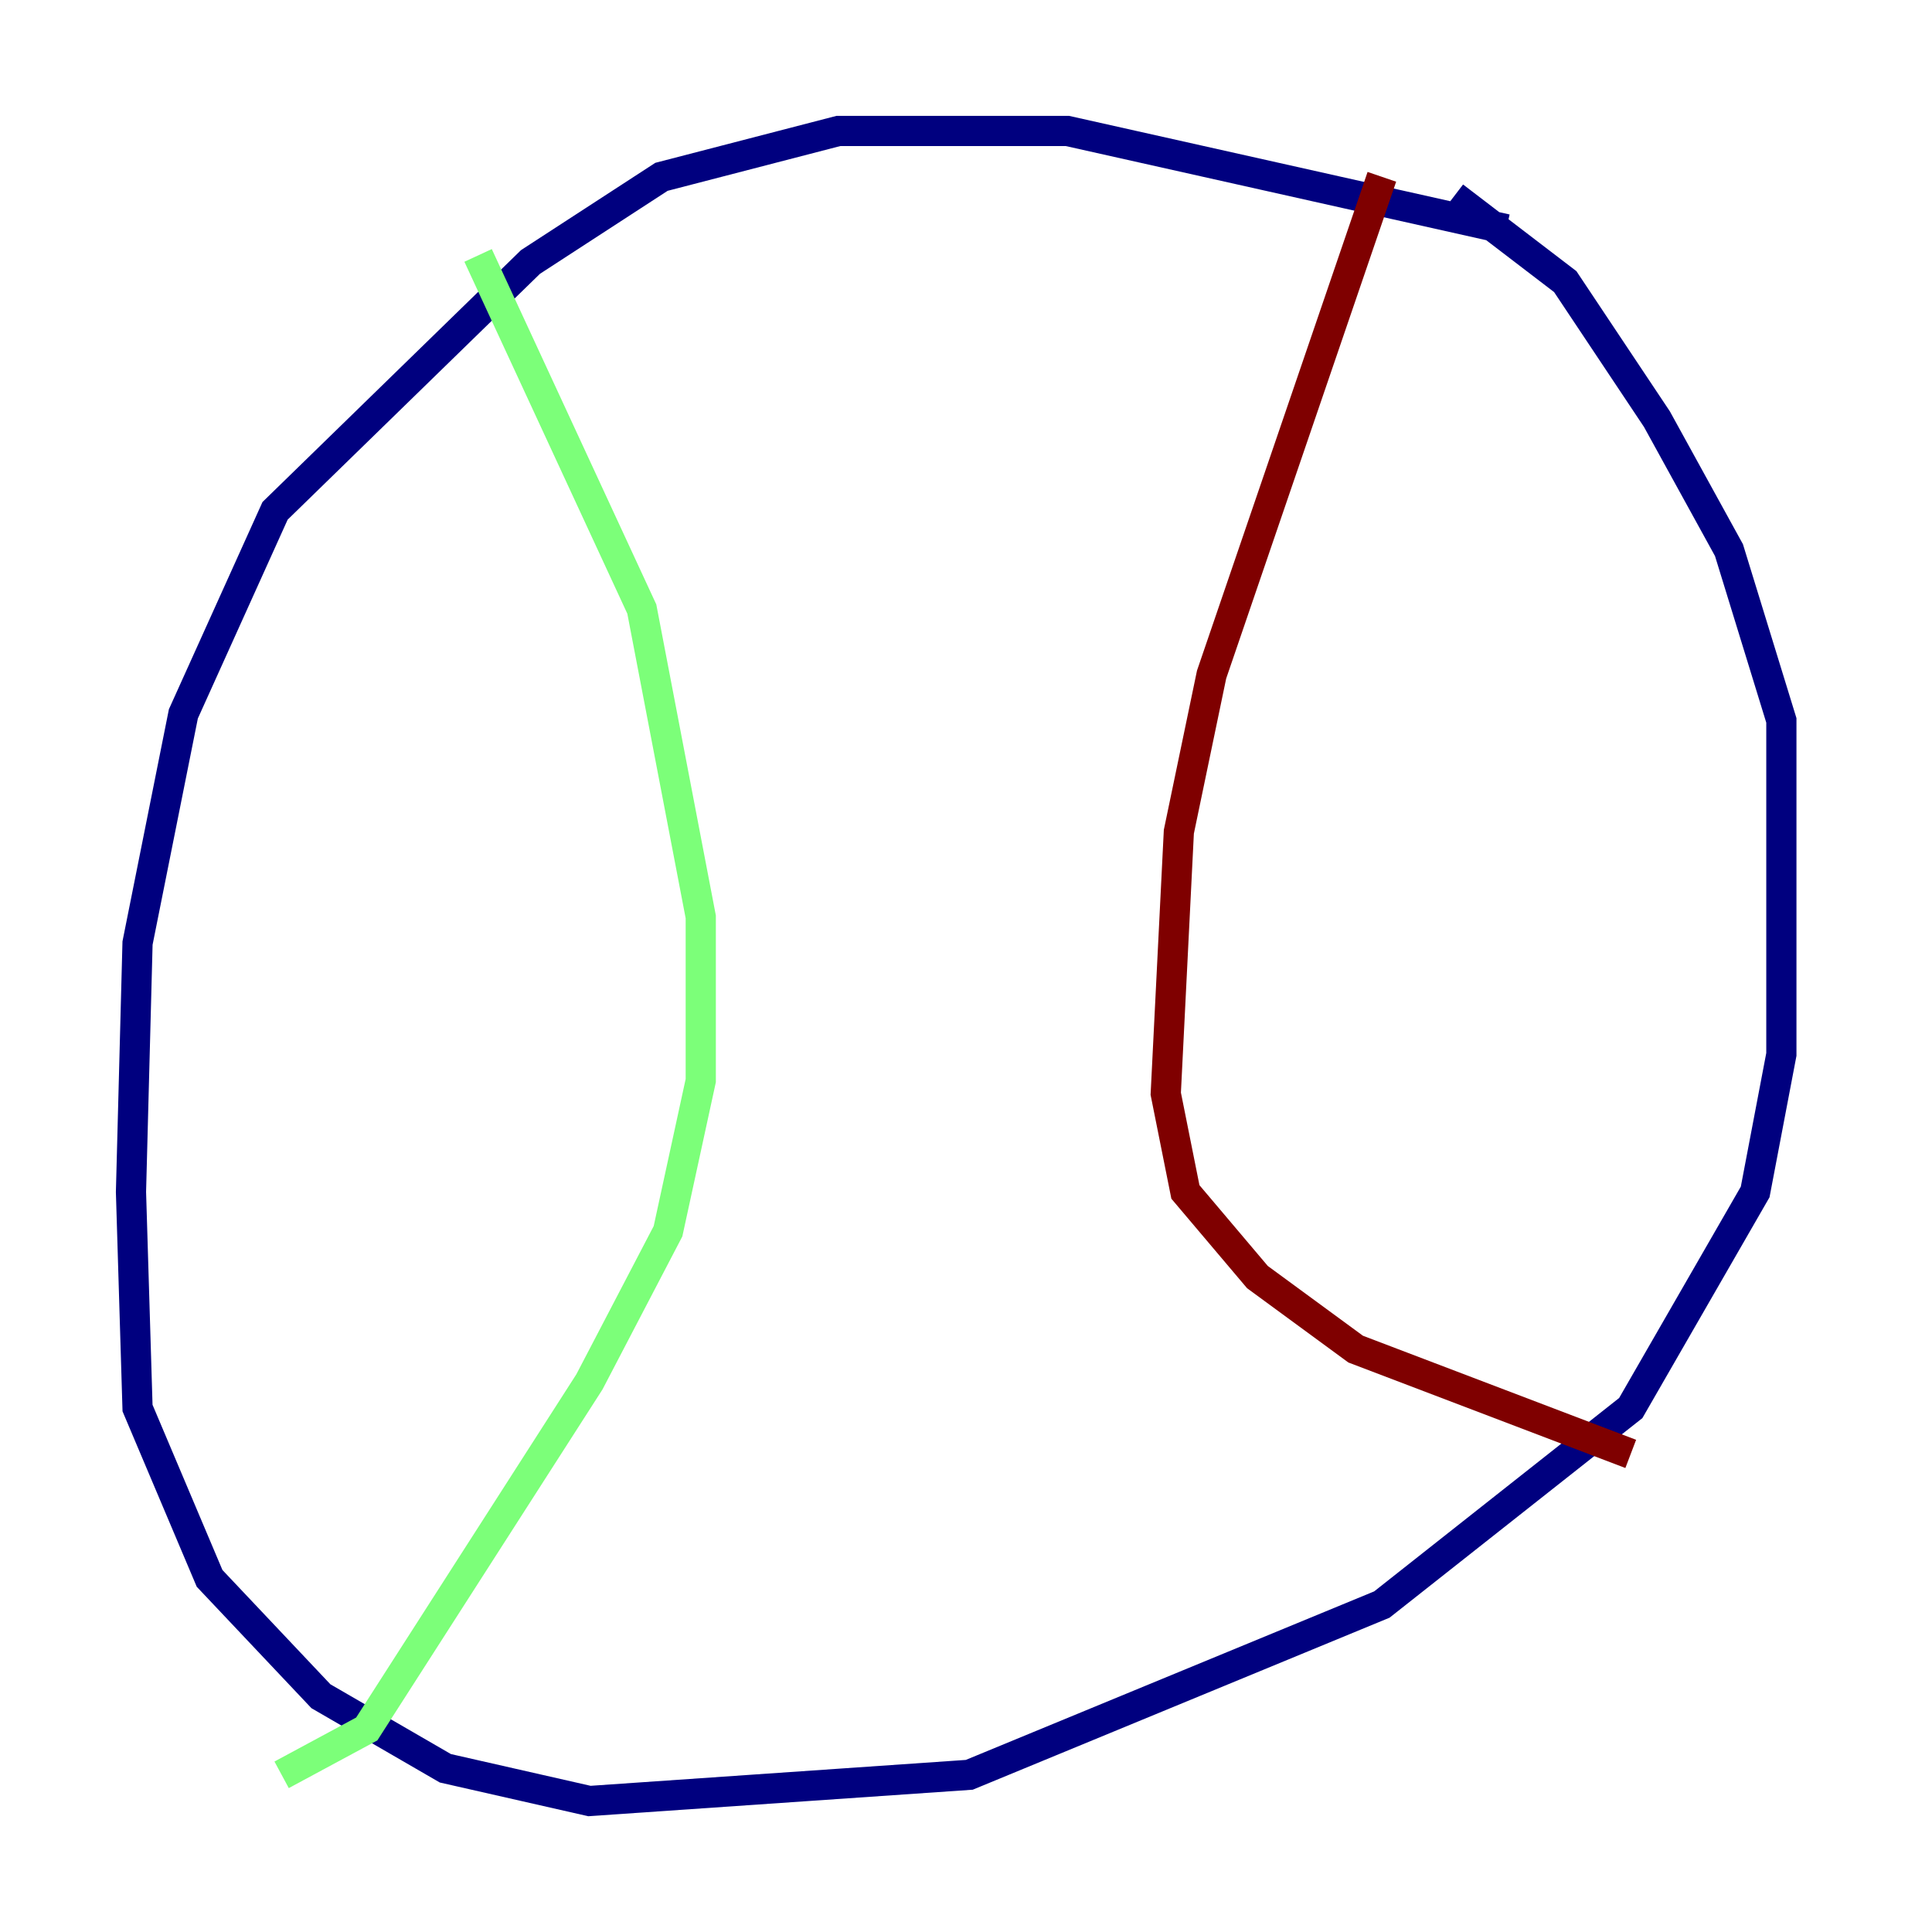 <?xml version="1.0" encoding="utf-8" ?>
<svg baseProfile="tiny" height="128" version="1.2" viewBox="0,0,128,128" width="128" xmlns="http://www.w3.org/2000/svg" xmlns:ev="http://www.w3.org/2001/xml-events" xmlns:xlink="http://www.w3.org/1999/xlink"><defs /><polyline fill="none" points="99.797,15.186 70.725,8.678 55.539,8.678 43.824,11.715 35.146,17.356 18.224,33.844 12.149,47.295 9.112,62.481 8.678,78.969 9.112,93.288 13.885,104.57 21.261,112.38 29.505,117.153 39.051,119.322 64.217,117.586 91.552,106.305 108.041,93.288 116.285,78.969 118.02,69.858 118.02,47.729 114.549,36.447 109.776,27.77 103.702,18.658 96.325,13.017" stroke="#00007f" stroke-width="2" /><polyline fill="none" points="31.675,16.922 42.522,40.352 46.427,60.746 46.427,71.593 44.258,81.573 39.051,91.552 24.298,114.549 18.658,117.586" stroke="#7cff79" stroke-width="2" /><polyline fill="none" points="91.552,11.715 80.271,44.691 78.102,55.105 77.234,72.461 78.536,78.969 83.308,84.61 89.817,89.383 108.041,96.325" stroke="#7f0000" stroke-width="2" /></svg>